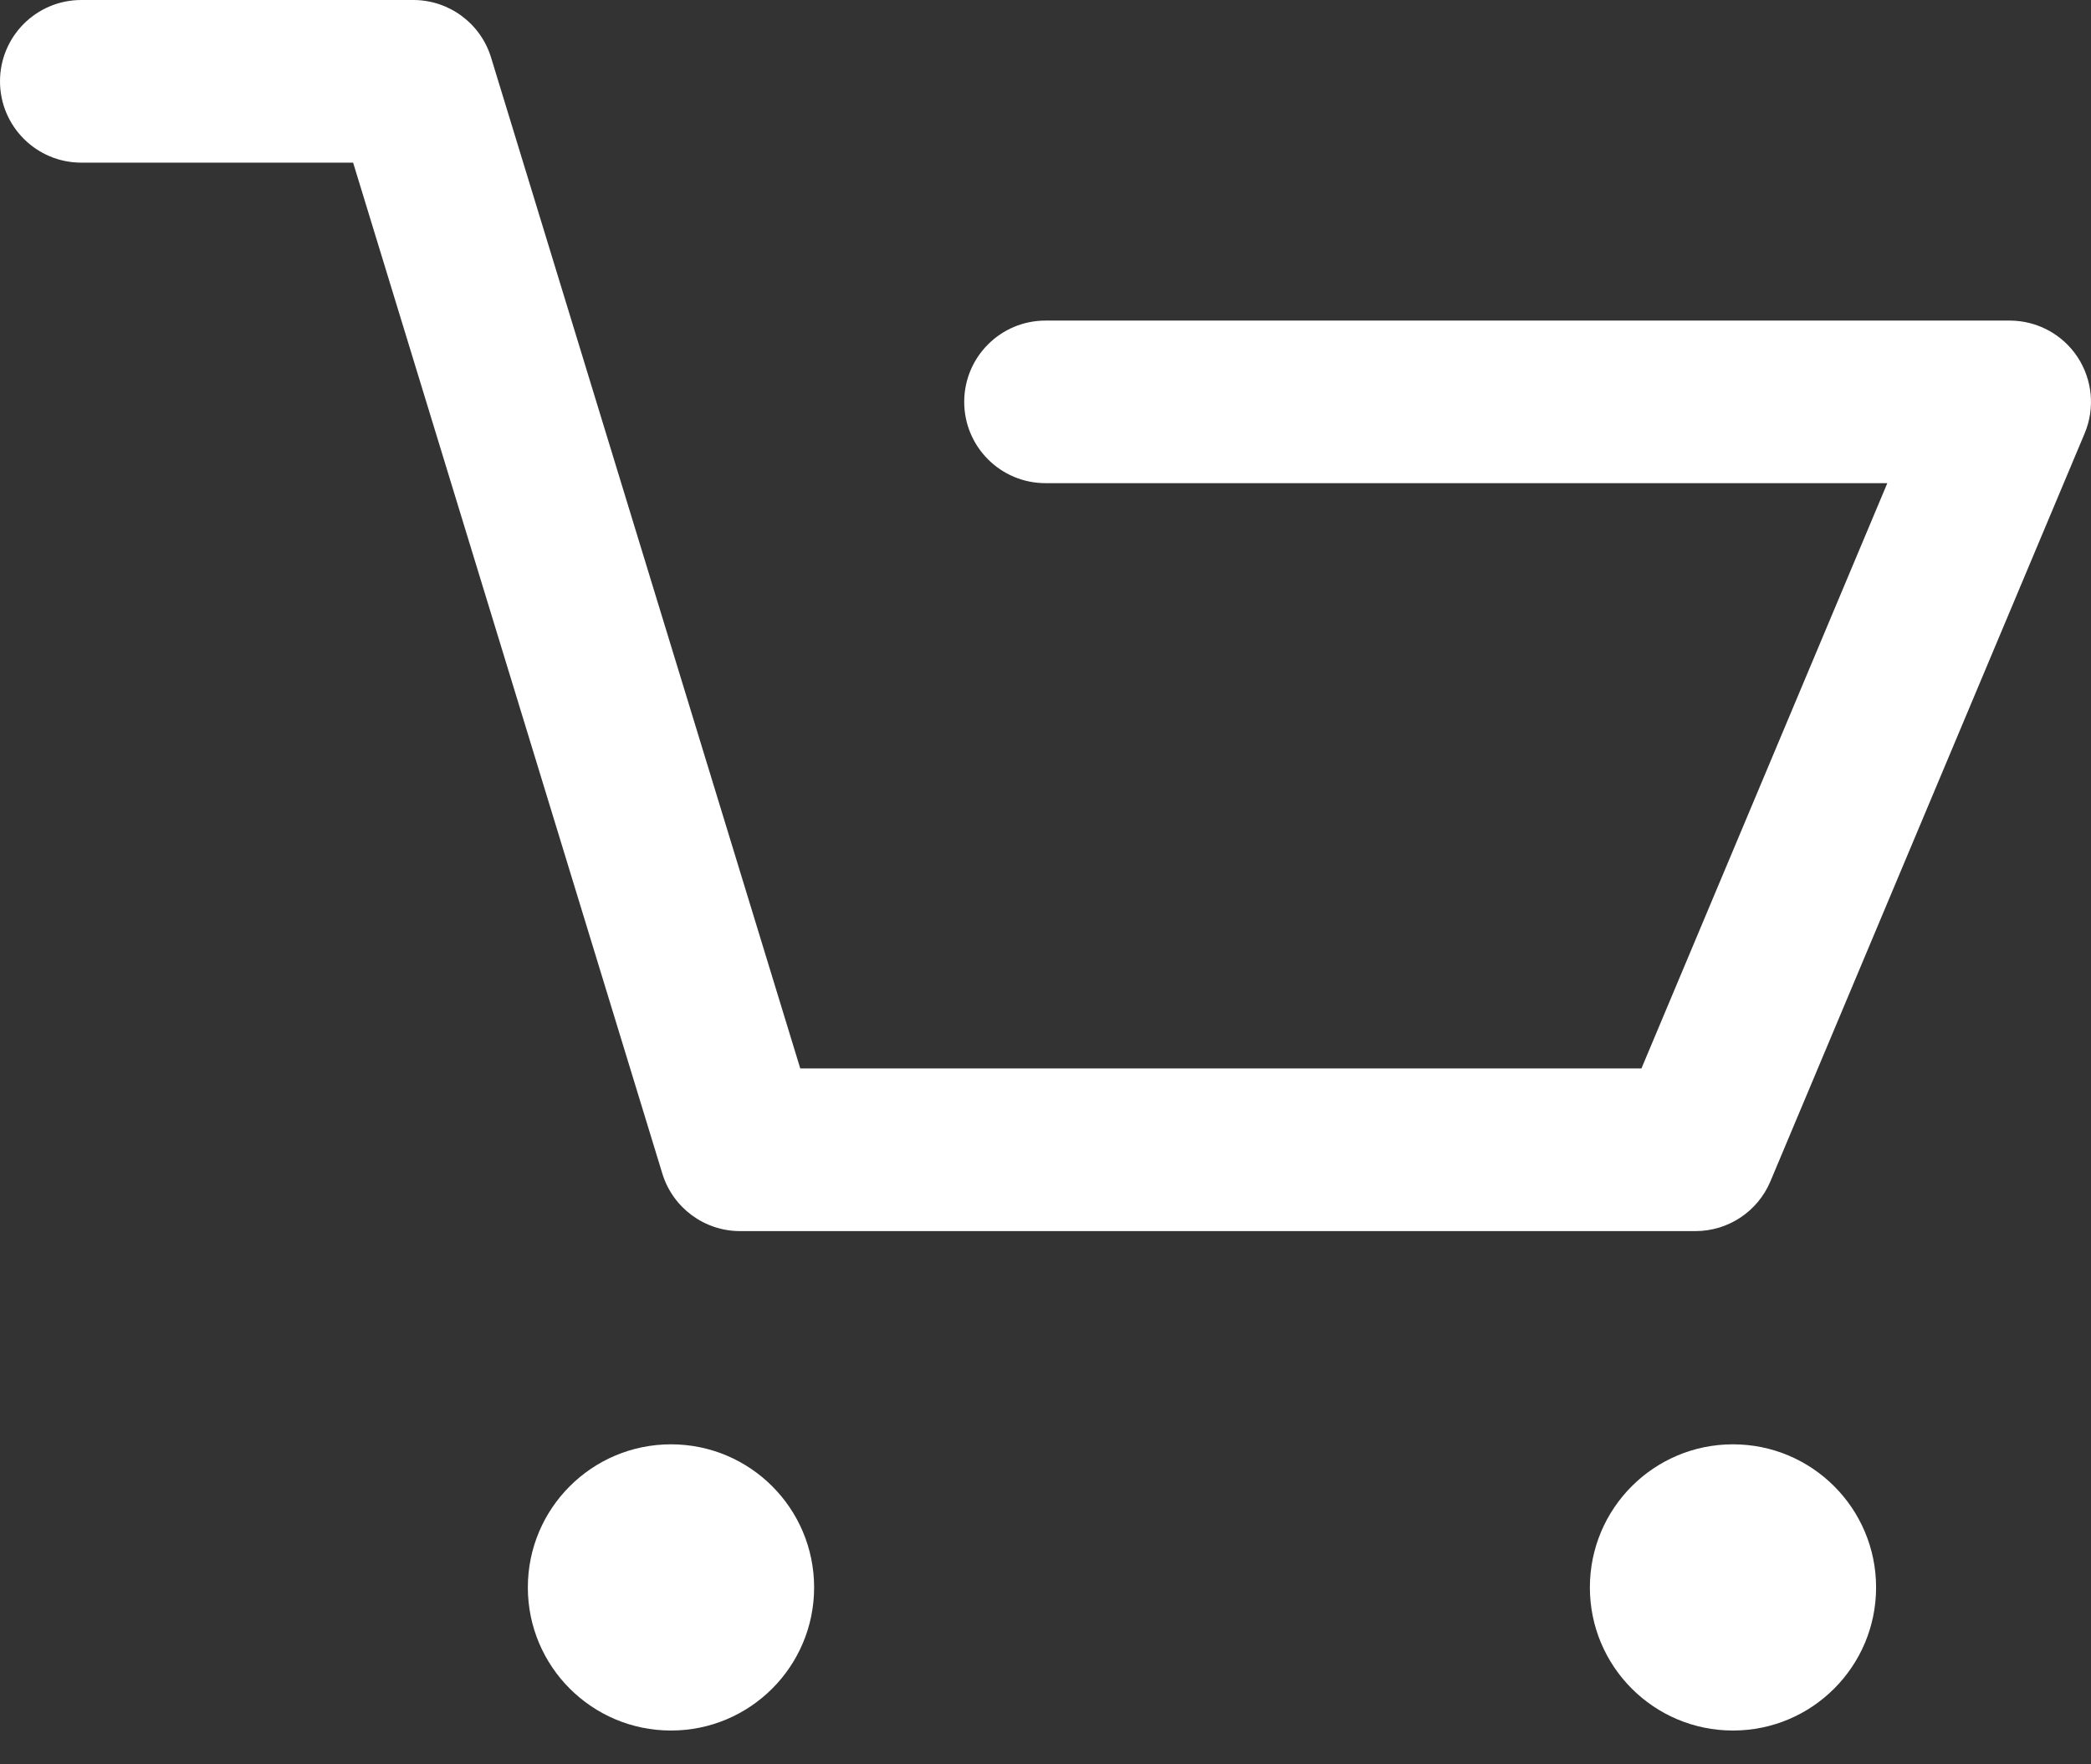 <svg width="32" height="27" viewBox="0 0 32 27" fill="none" xmlns="http://www.w3.org/2000/svg">
<rect x="0" y="0" width="32" height="27" fill="#333333" stroke="none"/>
<path d="M25.947 18.84H11.326C10.779 18.84 10.296 18.483 10.136 17.959L5.404 2.489H1.244C0.557 2.489 0 1.932 0 1.244C0 0.557 0.557 0 1.244 0H6.325C6.872 0 7.355 0.357 7.515 0.88L12.247 16.351H25.12L28.883 7.394H16C15.313 7.394 14.756 6.837 14.756 6.15C14.756 5.463 15.313 4.906 16 4.906H30.756C31.172 4.906 31.562 5.114 31.792 5.461C32.022 5.808 32.064 6.248 31.903 6.632L27.094 18.078C26.9 18.54 26.448 18.84 25.947 18.84Z" fill="white"/>
<path d="M10.269 26.483C11.478 26.483 12.459 25.503 12.459 24.293C12.459 23.083 11.478 22.103 10.269 22.103C9.059 22.103 8.078 23.083 8.078 24.293C8.078 25.503 9.059 26.483 10.269 26.483Z" fill="white"/>
<path d="M26.521 26.483C27.73 26.483 28.711 25.503 28.711 24.293C28.711 23.083 27.73 22.103 26.521 22.103C25.311 22.103 24.331 23.083 24.331 24.293C24.331 25.503 25.311 26.483 26.521 26.483Z" fill="white"/>
</svg>
